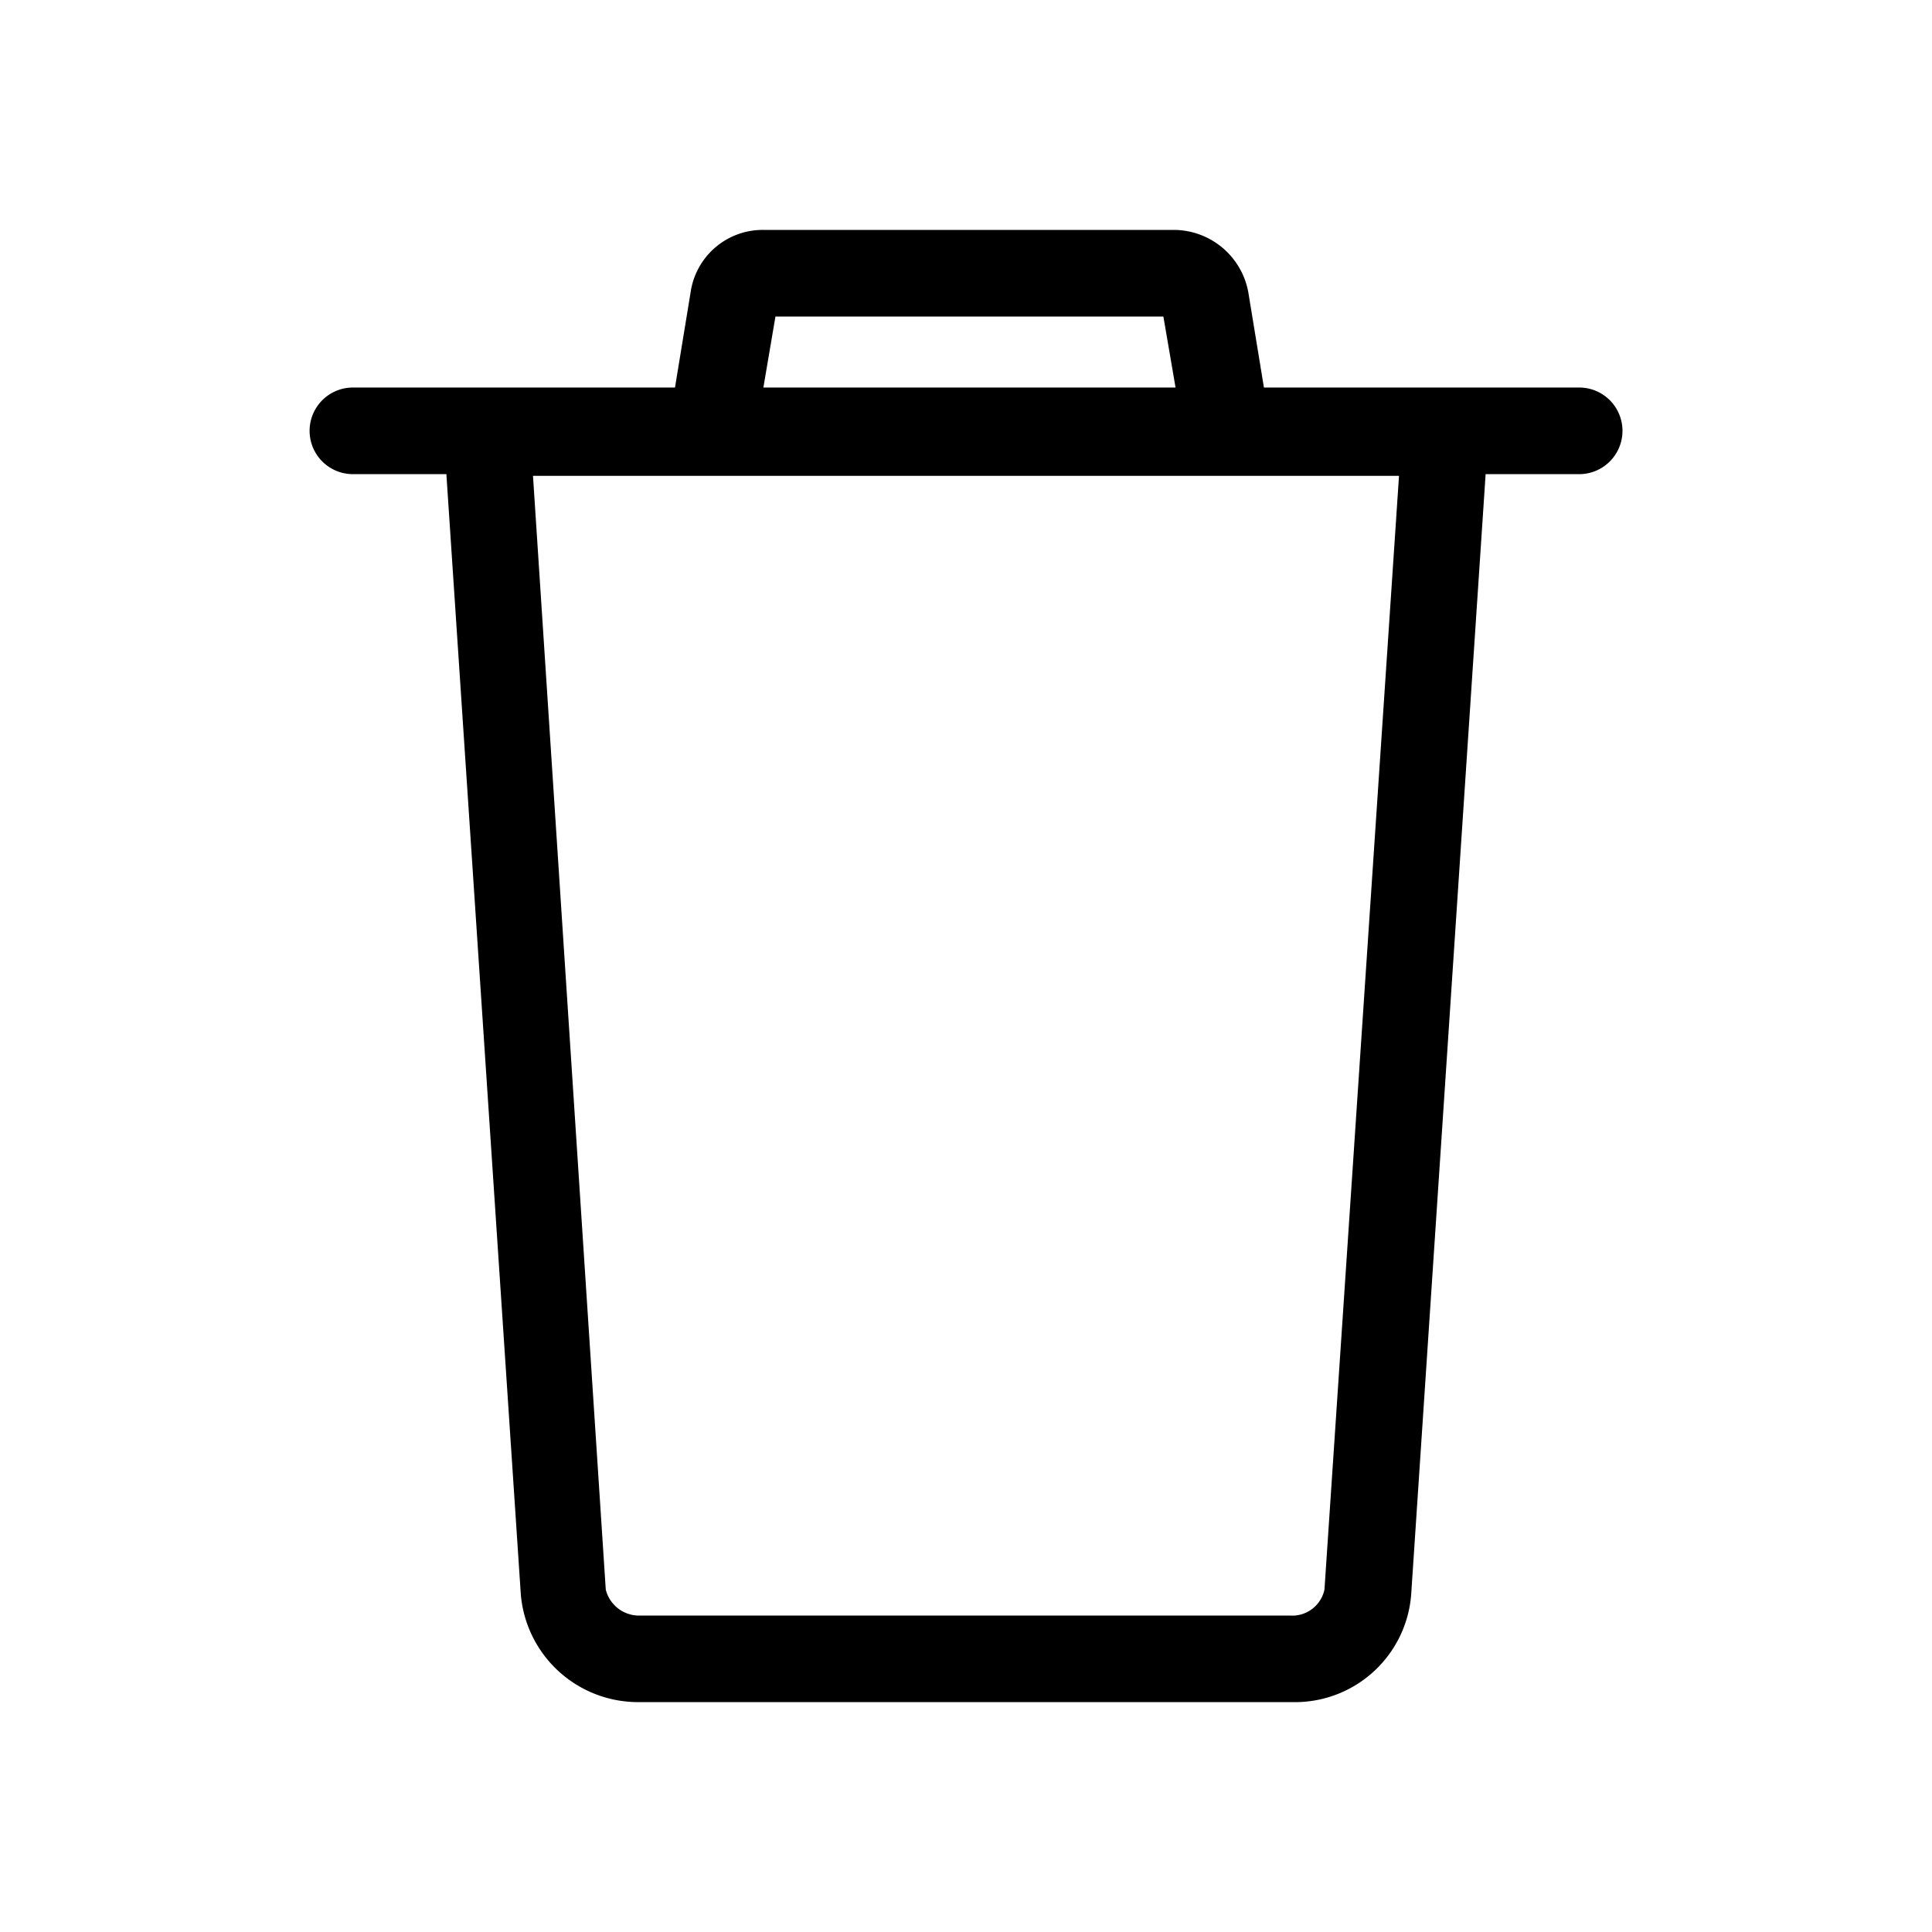 <svg id="Camada_1" data-name="Camada 1" xmlns="http://www.w3.org/2000/svg" viewBox="0 0 24 24"><title>trash</title><path d="M19.616,4.814H15.701L15.507,3.631a.944.944,0,0,0-.925-.775H9.483a.905.905,0,0,0-.904.775L8.385,4.814H4.384a.538.538,0,0,0,0,1.076H5.545l.925,13.92a1.462,1.462,0,0,0,1.485,1.334h8.09a1.448,1.448,0,0,0,1.485-1.334L18.455,5.89h1.162a.538.538,0,0,0,0-1.076ZM9.633,3.932h4.819l.151.882H9.483Zm6.82,15.814a.409.409,0,0,1-.43.323H7.955a.426.426,0,0,1-.43-.323L6.621,5.911H17.379Z"/></svg>